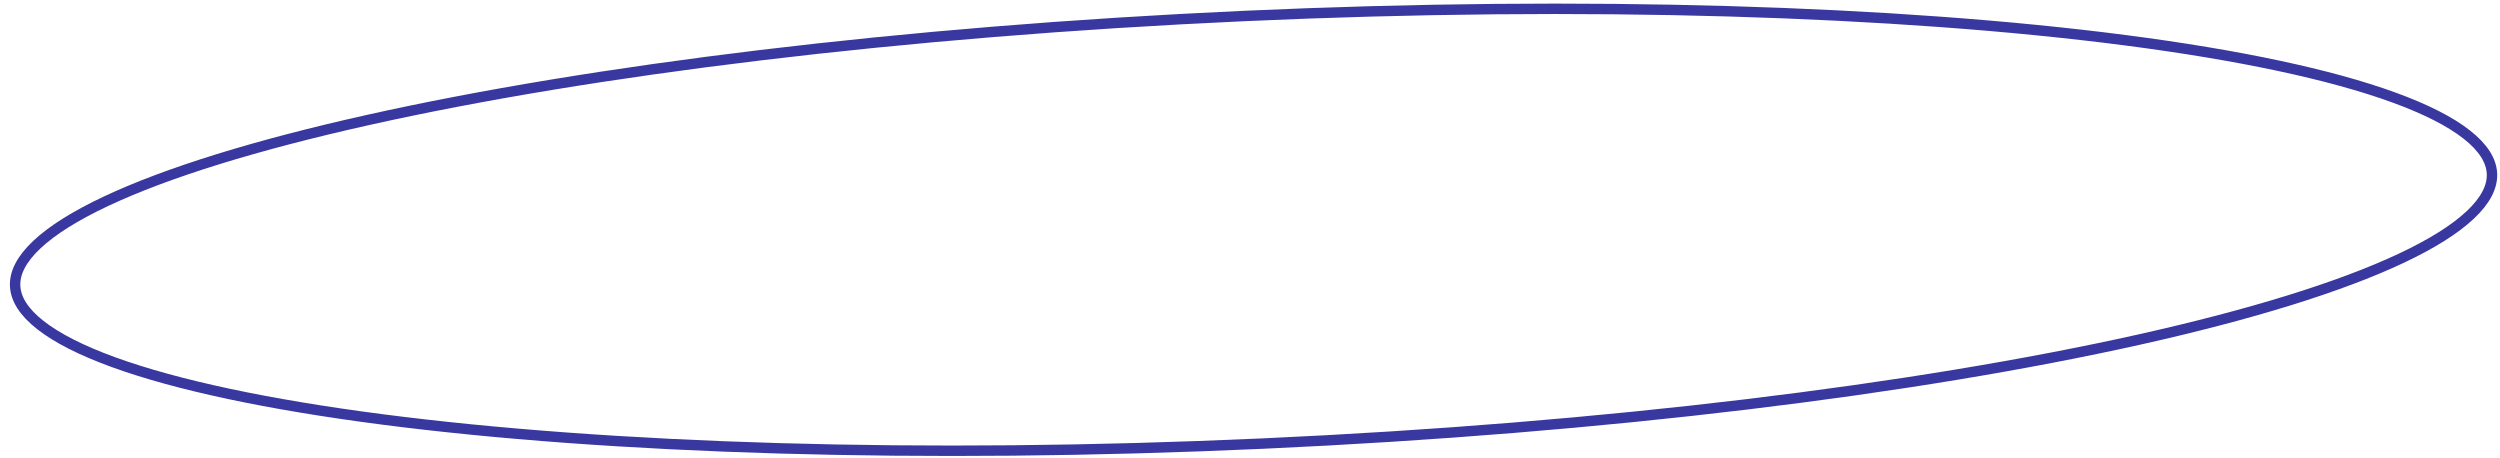 <svg width="240" height="44" viewBox="0 0 240 44" fill="none" xmlns="http://www.w3.org/2000/svg">
<path d="M239.229 16.667C239.285 17.912 238.629 19.235 237.152 20.627C235.678 22.016 233.446 23.416 230.504 24.8C224.626 27.566 216.028 30.218 205.326 32.607C183.93 37.383 154.22 41.088 121.272 42.582C88.324 44.077 58.401 43.078 36.66 40.258C25.785 38.848 16.983 36.985 10.878 34.763C7.823 33.651 5.473 32.459 3.88 31.209C2.283 29.956 1.51 28.697 1.453 27.453C1.397 26.208 2.053 24.884 3.53 23.492C5.004 22.103 7.236 20.703 10.177 19.319C16.056 16.553 24.654 13.901 35.356 11.512C56.752 6.736 86.462 3.032 119.41 1.537C152.358 0.043 182.281 1.042 204.022 3.861C214.896 5.272 223.699 7.134 229.804 9.357C232.858 10.469 235.208 11.661 236.802 12.911C238.399 14.164 239.172 15.422 239.229 16.667Z" stroke="#3938A0"/>
</svg>
